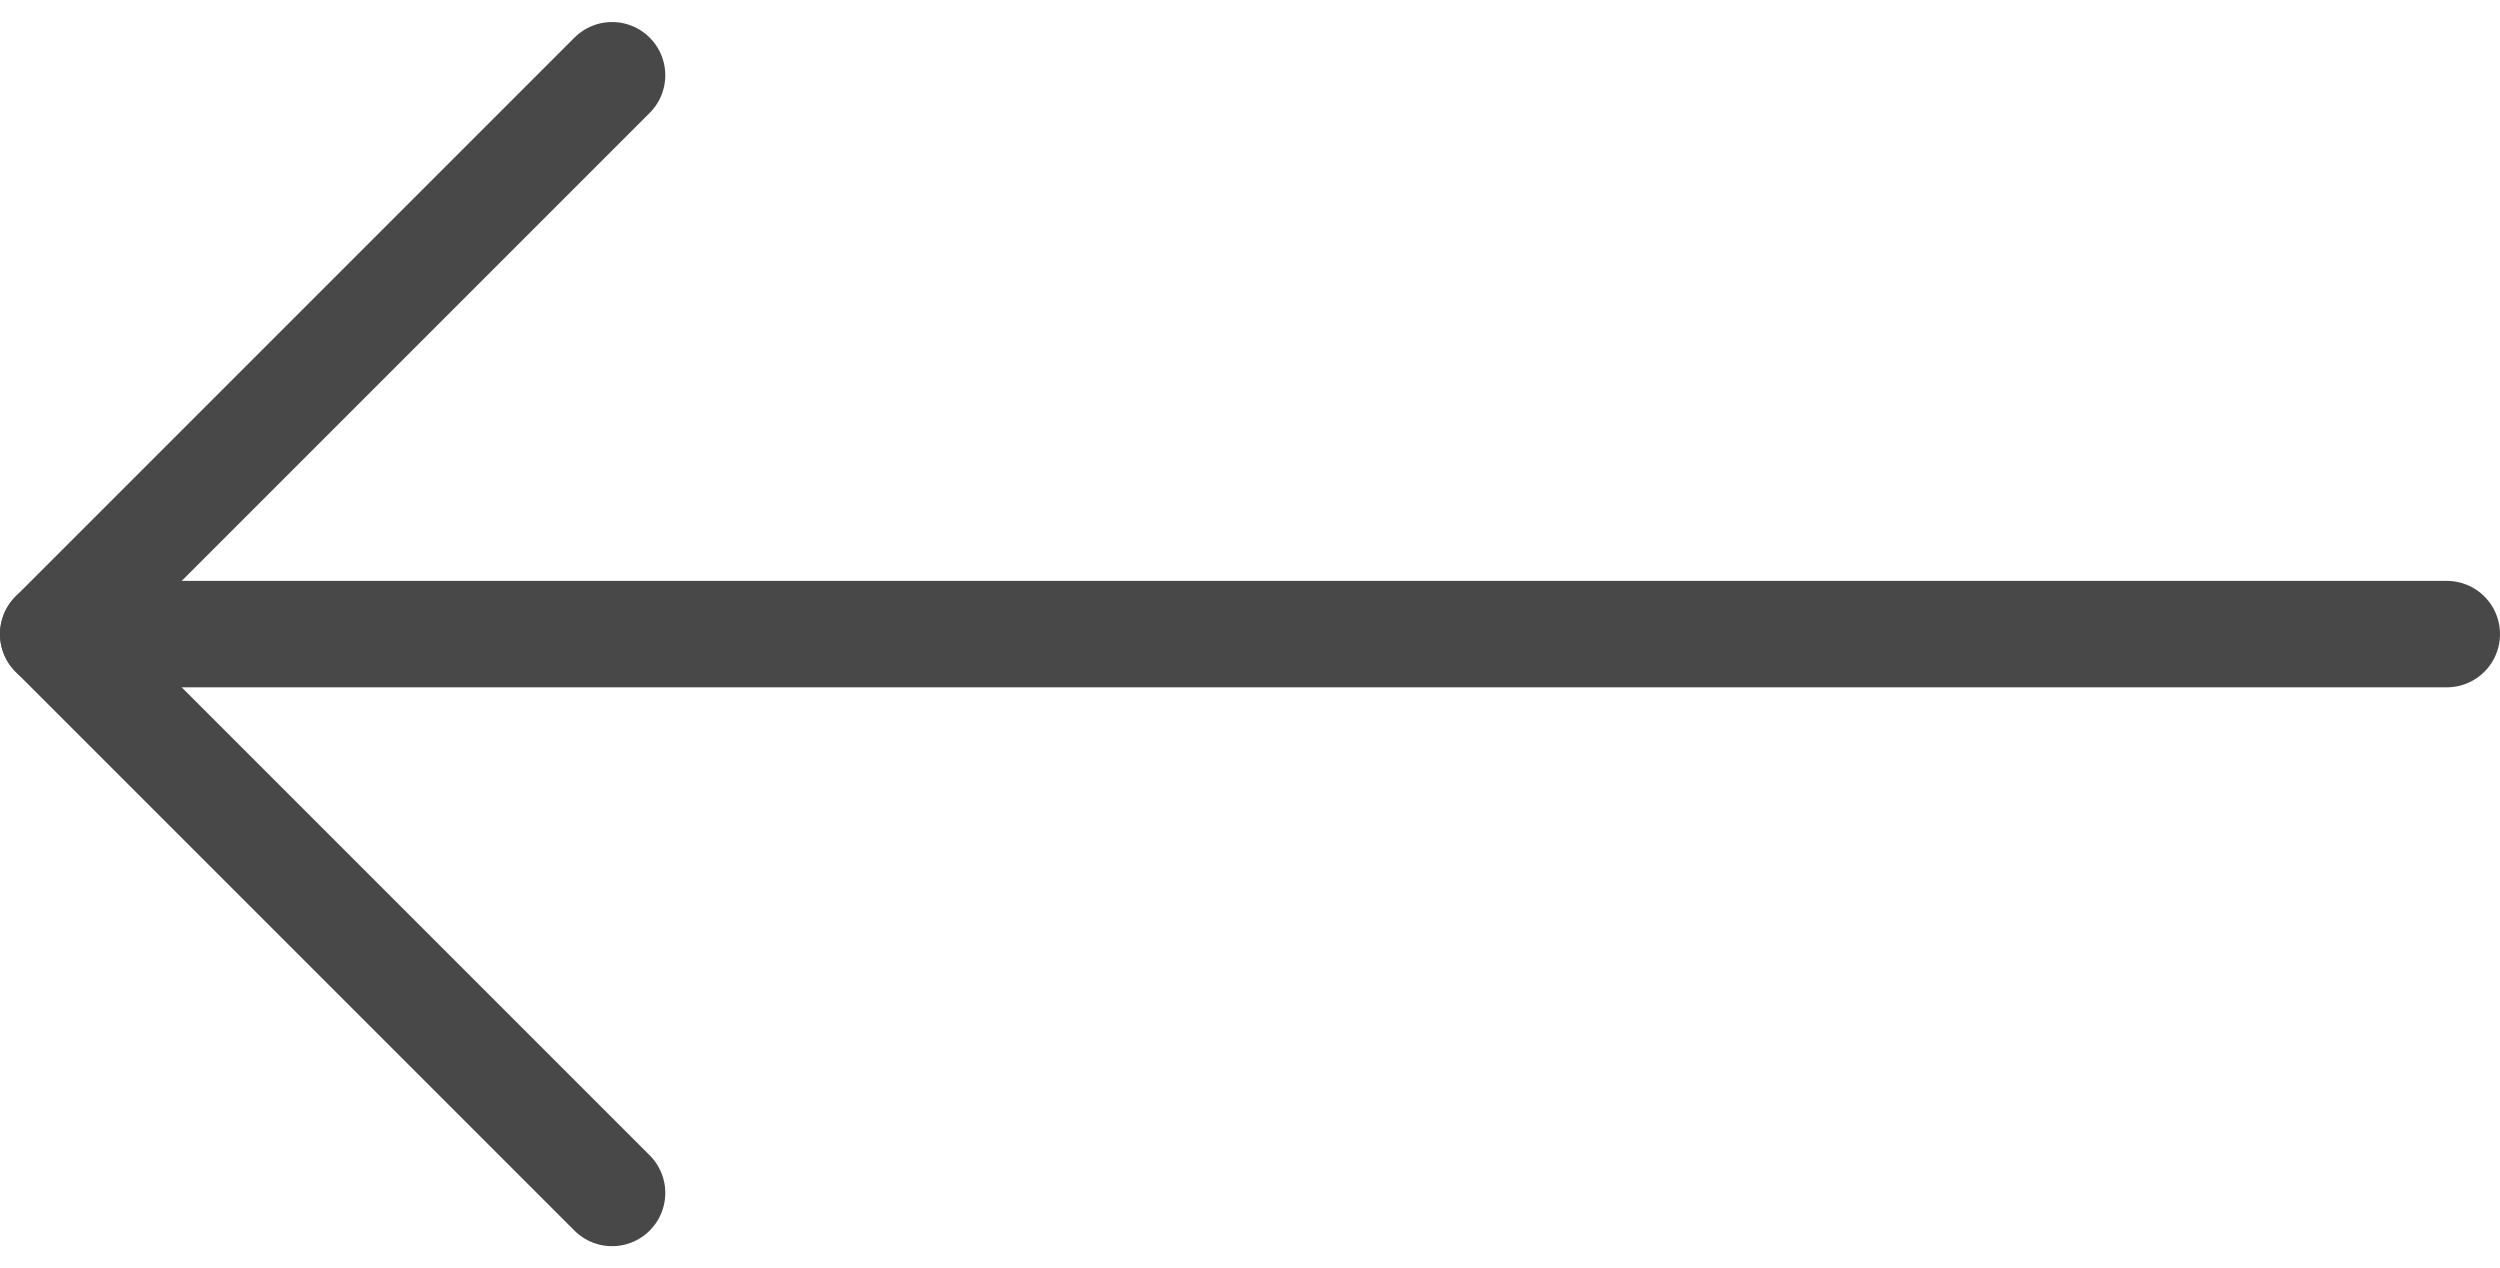 <svg xmlns="http://www.w3.org/2000/svg" width="46.972" height="23.828" viewBox="0 0 46.972 23.828">
  <g id="Icon_feather-arrow-right" data-name="Icon feather-arrow-right" transform="translate(1 1.414)">
    <path id="Path_1" data-name="Path 1" d="M52.472,18H7.5" transform="translate(-7.5 -7.5)" fill="none" stroke="#484848" stroke-linecap="round" stroke-linejoin="round" stroke-width="2"/>
    <path id="Path_2" data-name="Path 2" d="M28.5,7.5,18,18,28.5,28.5" transform="translate(-18 -7.5)" fill="none" stroke="#484848" stroke-linecap="round" stroke-linejoin="round" stroke-width="2"/>
  </g>
</svg>
